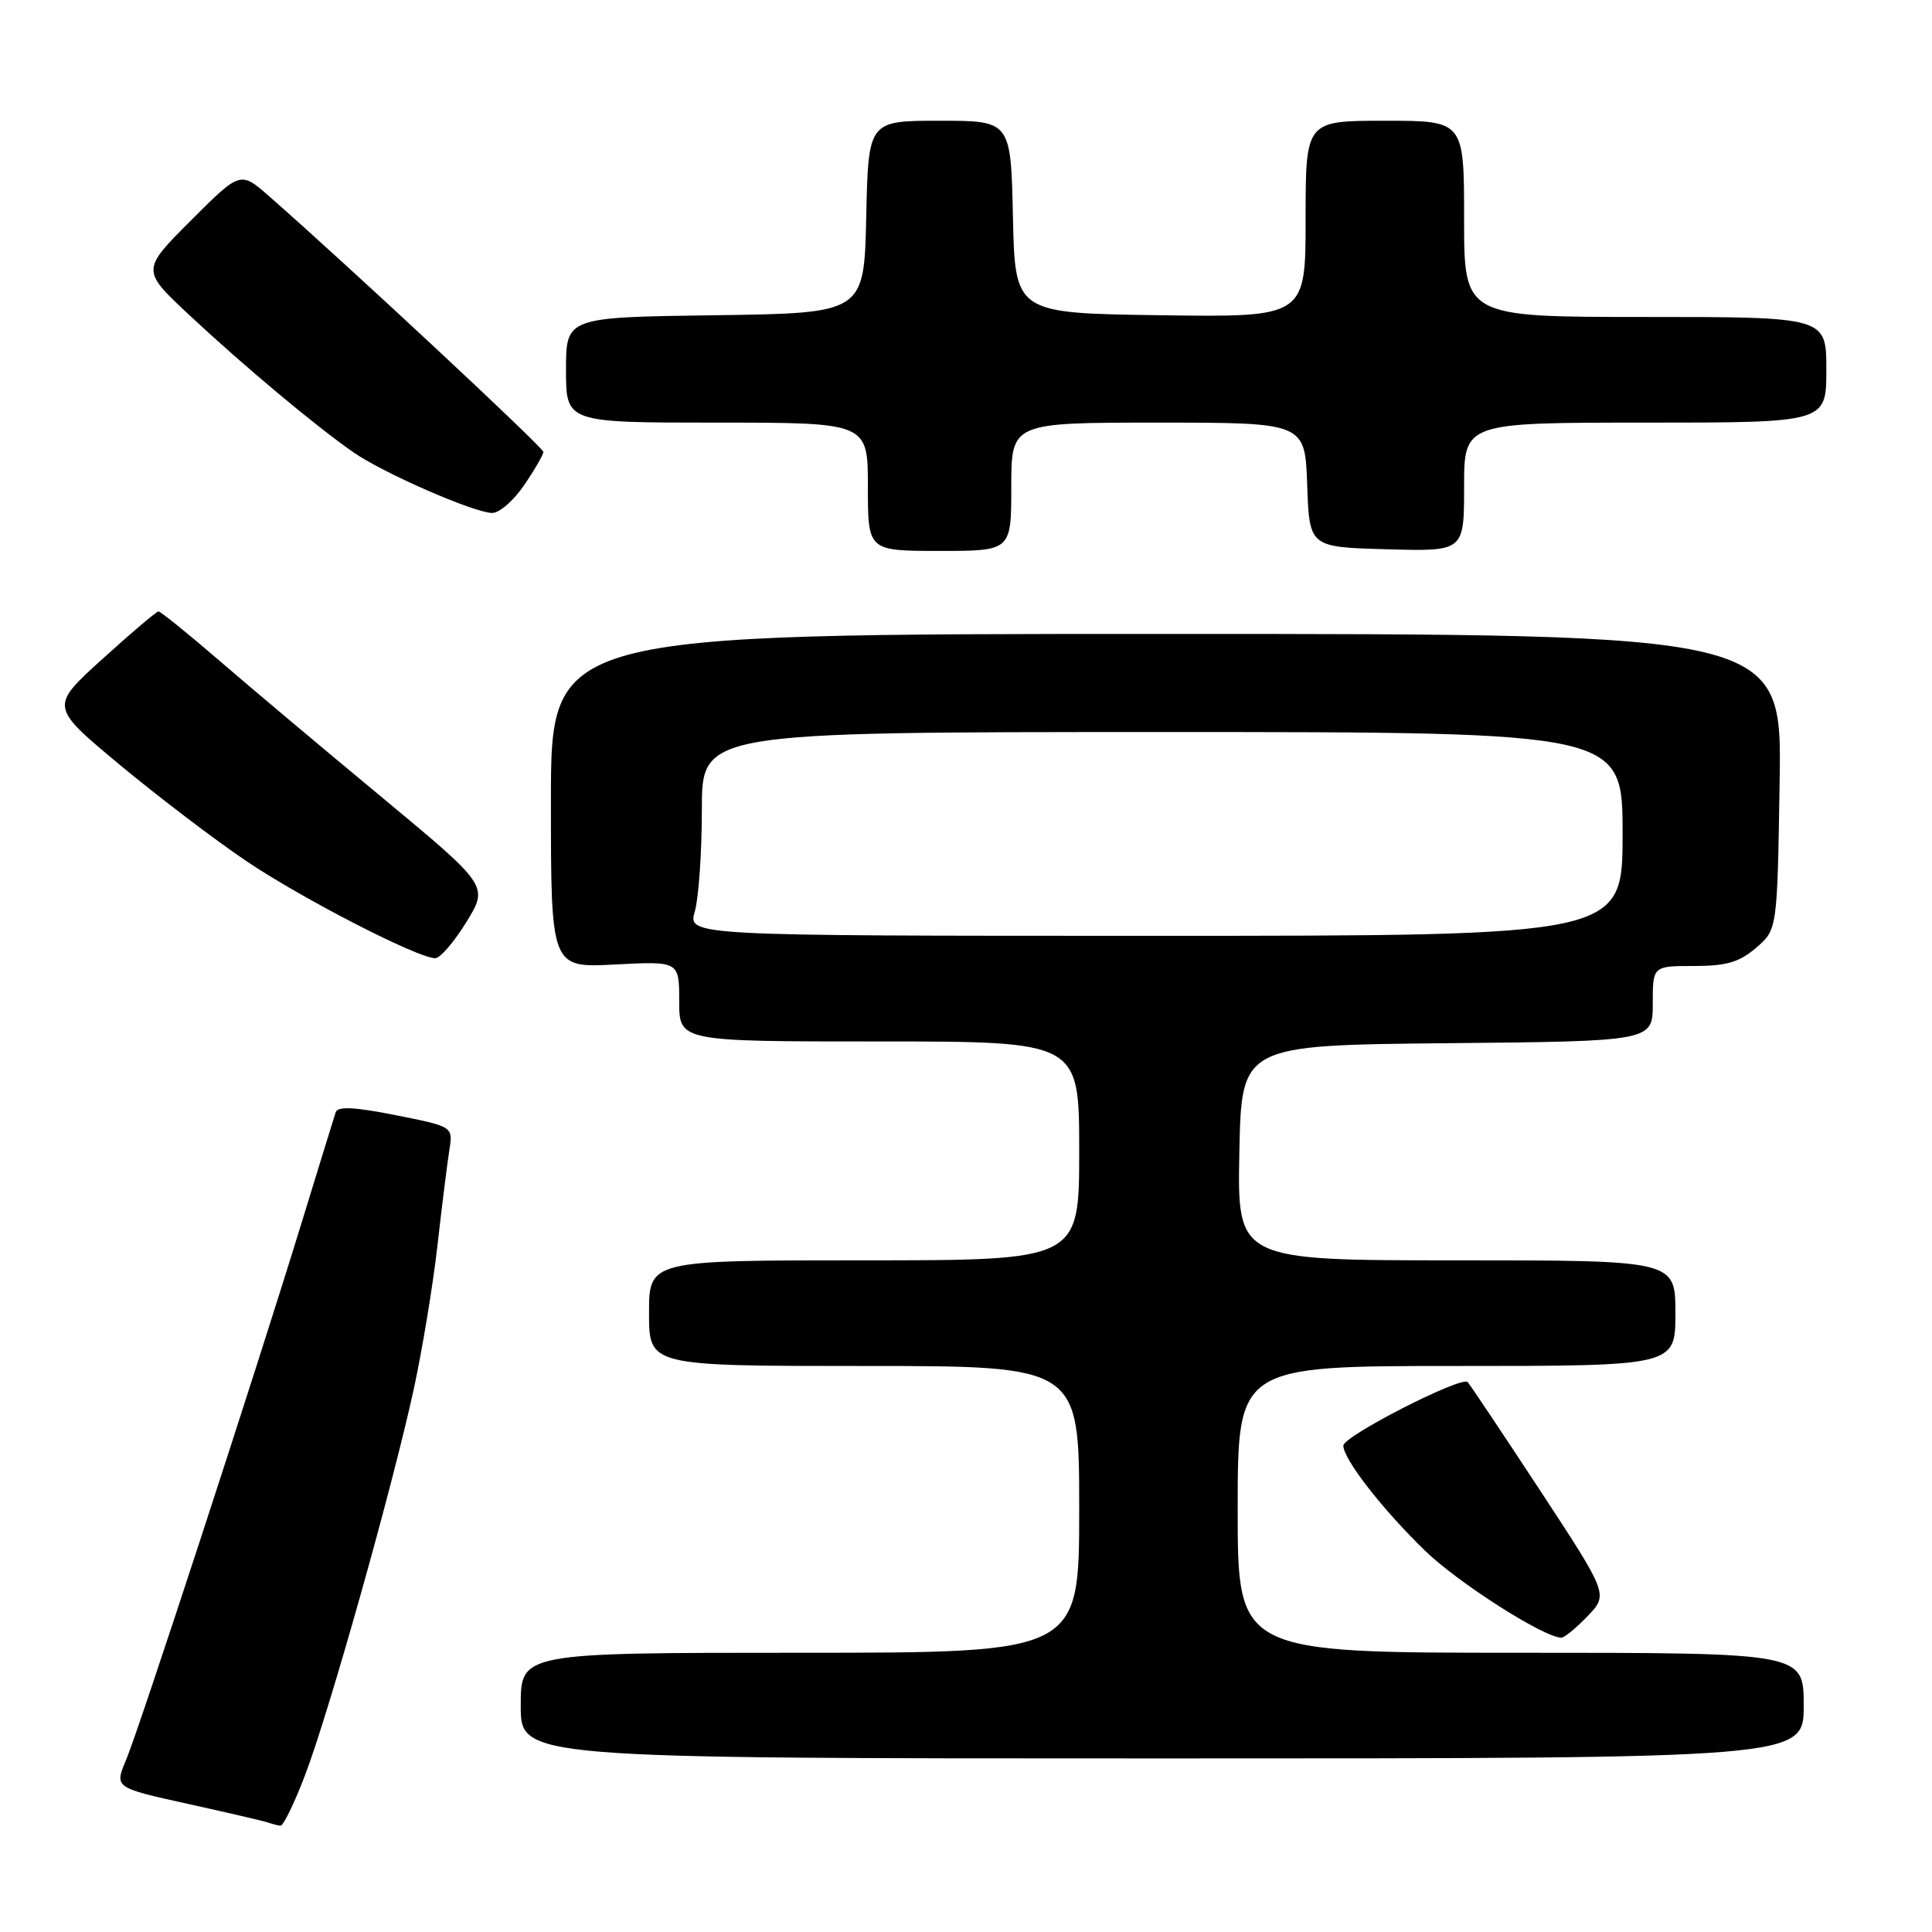 <?xml version="1.0" encoding="UTF-8" standalone="no"?>
<!DOCTYPE svg PUBLIC "-//W3C//DTD SVG 1.1//EN" "http://www.w3.org/Graphics/SVG/1.1/DTD/svg11.dtd" >
<svg xmlns="http://www.w3.org/2000/svg" xmlns:xlink="http://www.w3.org/1999/xlink" version="1.1" viewBox="0 0 256 256">
 <g >
 <path fill="currentColor"
d=" M 40.41 235.25 C 43.59 226.94 52.06 196.85 54.84 184.00 C 55.97 178.78 57.38 170.22 57.97 165.00 C 58.56 159.78 59.27 154.10 59.54 152.39 C 60.04 149.28 60.04 149.28 52.44 147.77 C 46.98 146.68 44.74 146.57 44.48 147.38 C 44.28 148.00 42.25 154.57 39.97 162.00 C 33.85 181.96 18.49 228.94 16.71 233.19 C 15.16 236.87 15.16 236.87 24.83 239.01 C 30.15 240.18 34.95 241.30 35.50 241.49 C 36.05 241.68 36.80 241.88 37.16 241.92 C 37.53 241.96 38.99 238.96 40.41 235.25 Z  M 239.00 226.00 C 239.00 219.00 239.00 219.00 201.50 219.00 C 164.00 219.00 164.00 219.00 164.00 200.00 C 164.00 181.00 164.00 181.00 193.00 181.00 C 222.00 181.00 222.00 181.00 222.00 174.00 C 222.00 167.00 222.00 167.00 192.97 167.00 C 163.95 167.00 163.95 167.00 164.22 152.75 C 164.50 138.50 164.50 138.50 191.75 138.23 C 219.00 137.97 219.00 137.97 219.00 132.98 C 219.00 128.00 219.00 128.00 224.44 128.00 C 228.76 128.00 230.47 127.50 232.69 125.59 C 235.50 123.18 235.50 123.18 235.81 103.59 C 236.12 84.00 236.12 84.00 154.56 84.00 C 73.00 84.00 73.00 84.00 73.00 106.13 C 73.00 128.25 73.00 128.25 81.50 127.80 C 90.00 127.36 90.00 127.36 90.00 132.68 C 90.00 138.00 90.00 138.00 116.50 138.00 C 143.00 138.00 143.00 138.00 143.00 152.50 C 143.00 167.00 143.00 167.00 114.50 167.00 C 86.00 167.00 86.00 167.00 86.00 174.00 C 86.00 181.00 86.00 181.00 114.50 181.00 C 143.00 181.00 143.00 181.00 143.00 200.00 C 143.00 219.00 143.00 219.00 106.00 219.00 C 69.00 219.00 69.00 219.00 69.00 226.00 C 69.00 233.00 69.00 233.00 154.00 233.00 C 239.00 233.00 239.00 233.00 239.00 226.00 Z  M 210.37 214.14 C 213.11 211.27 213.11 211.27 204.05 197.46 C 199.06 189.86 194.75 183.42 194.47 183.13 C 193.64 182.30 178.00 190.29 178.00 191.55 C 178.00 193.34 183.18 200.01 188.85 205.50 C 193.26 209.77 204.60 217.00 206.90 217.00 C 207.30 217.00 208.86 215.71 210.37 214.14 Z  M 61.79 122.19 C 64.74 117.39 64.74 117.39 50.62 105.66 C 42.85 99.22 33.12 91.04 29.00 87.48 C 24.88 83.93 21.27 81.02 21.00 81.02 C 20.73 81.02 17.38 83.86 13.56 87.33 C 6.61 93.63 6.61 93.63 15.81 101.29 C 20.87 105.50 28.45 111.27 32.66 114.11 C 40.02 119.07 55.26 126.92 57.66 126.97 C 58.30 126.99 60.16 124.84 61.79 122.19 Z  M 134.00 64.50 C 134.00 56.00 134.00 56.00 153.46 56.00 C 172.92 56.00 172.92 56.00 173.21 64.25 C 173.50 72.50 173.50 72.50 183.75 72.78 C 194.00 73.07 194.00 73.07 194.00 64.53 C 194.00 56.00 194.00 56.00 218.00 56.00 C 242.00 56.00 242.00 56.00 242.00 49.00 C 242.00 42.00 242.00 42.00 218.00 42.00 C 194.00 42.00 194.00 42.00 194.00 29.00 C 194.00 16.00 194.00 16.00 183.50 16.00 C 173.00 16.00 173.00 16.00 173.00 29.02 C 173.00 42.04 173.00 42.04 153.75 41.77 C 134.50 41.50 134.50 41.50 134.22 28.75 C 133.94 16.00 133.94 16.00 124.50 16.00 C 115.06 16.00 115.06 16.00 114.78 28.75 C 114.50 41.50 114.50 41.50 94.75 41.77 C 75.00 42.04 75.00 42.04 75.00 49.02 C 75.00 56.00 75.00 56.00 95.00 56.00 C 115.00 56.00 115.00 56.00 115.00 64.50 C 115.00 73.00 115.00 73.00 124.50 73.00 C 134.00 73.00 134.00 73.00 134.00 64.50 Z  M 69.46 64.27 C 70.86 62.22 72.00 60.24 72.00 59.88 C 72.00 59.30 46.16 35.21 35.68 26.02 C 31.85 22.66 31.85 22.66 25.28 29.23 C 18.72 35.80 18.72 35.80 25.11 41.77 C 32.31 48.50 41.85 56.48 46.84 59.94 C 50.81 62.70 62.79 67.93 65.21 67.97 C 66.16 67.99 68.07 66.32 69.46 64.27 Z  M 92.07 120.76 C 92.58 118.97 93.00 112.90 93.00 107.26 C 93.00 97.00 93.00 97.00 154.00 97.00 C 215.00 97.00 215.00 97.00 215.00 110.50 C 215.00 124.00 215.00 124.00 153.07 124.00 C 91.14 124.00 91.14 124.00 92.07 120.76 Z "/>
</g>
</svg>